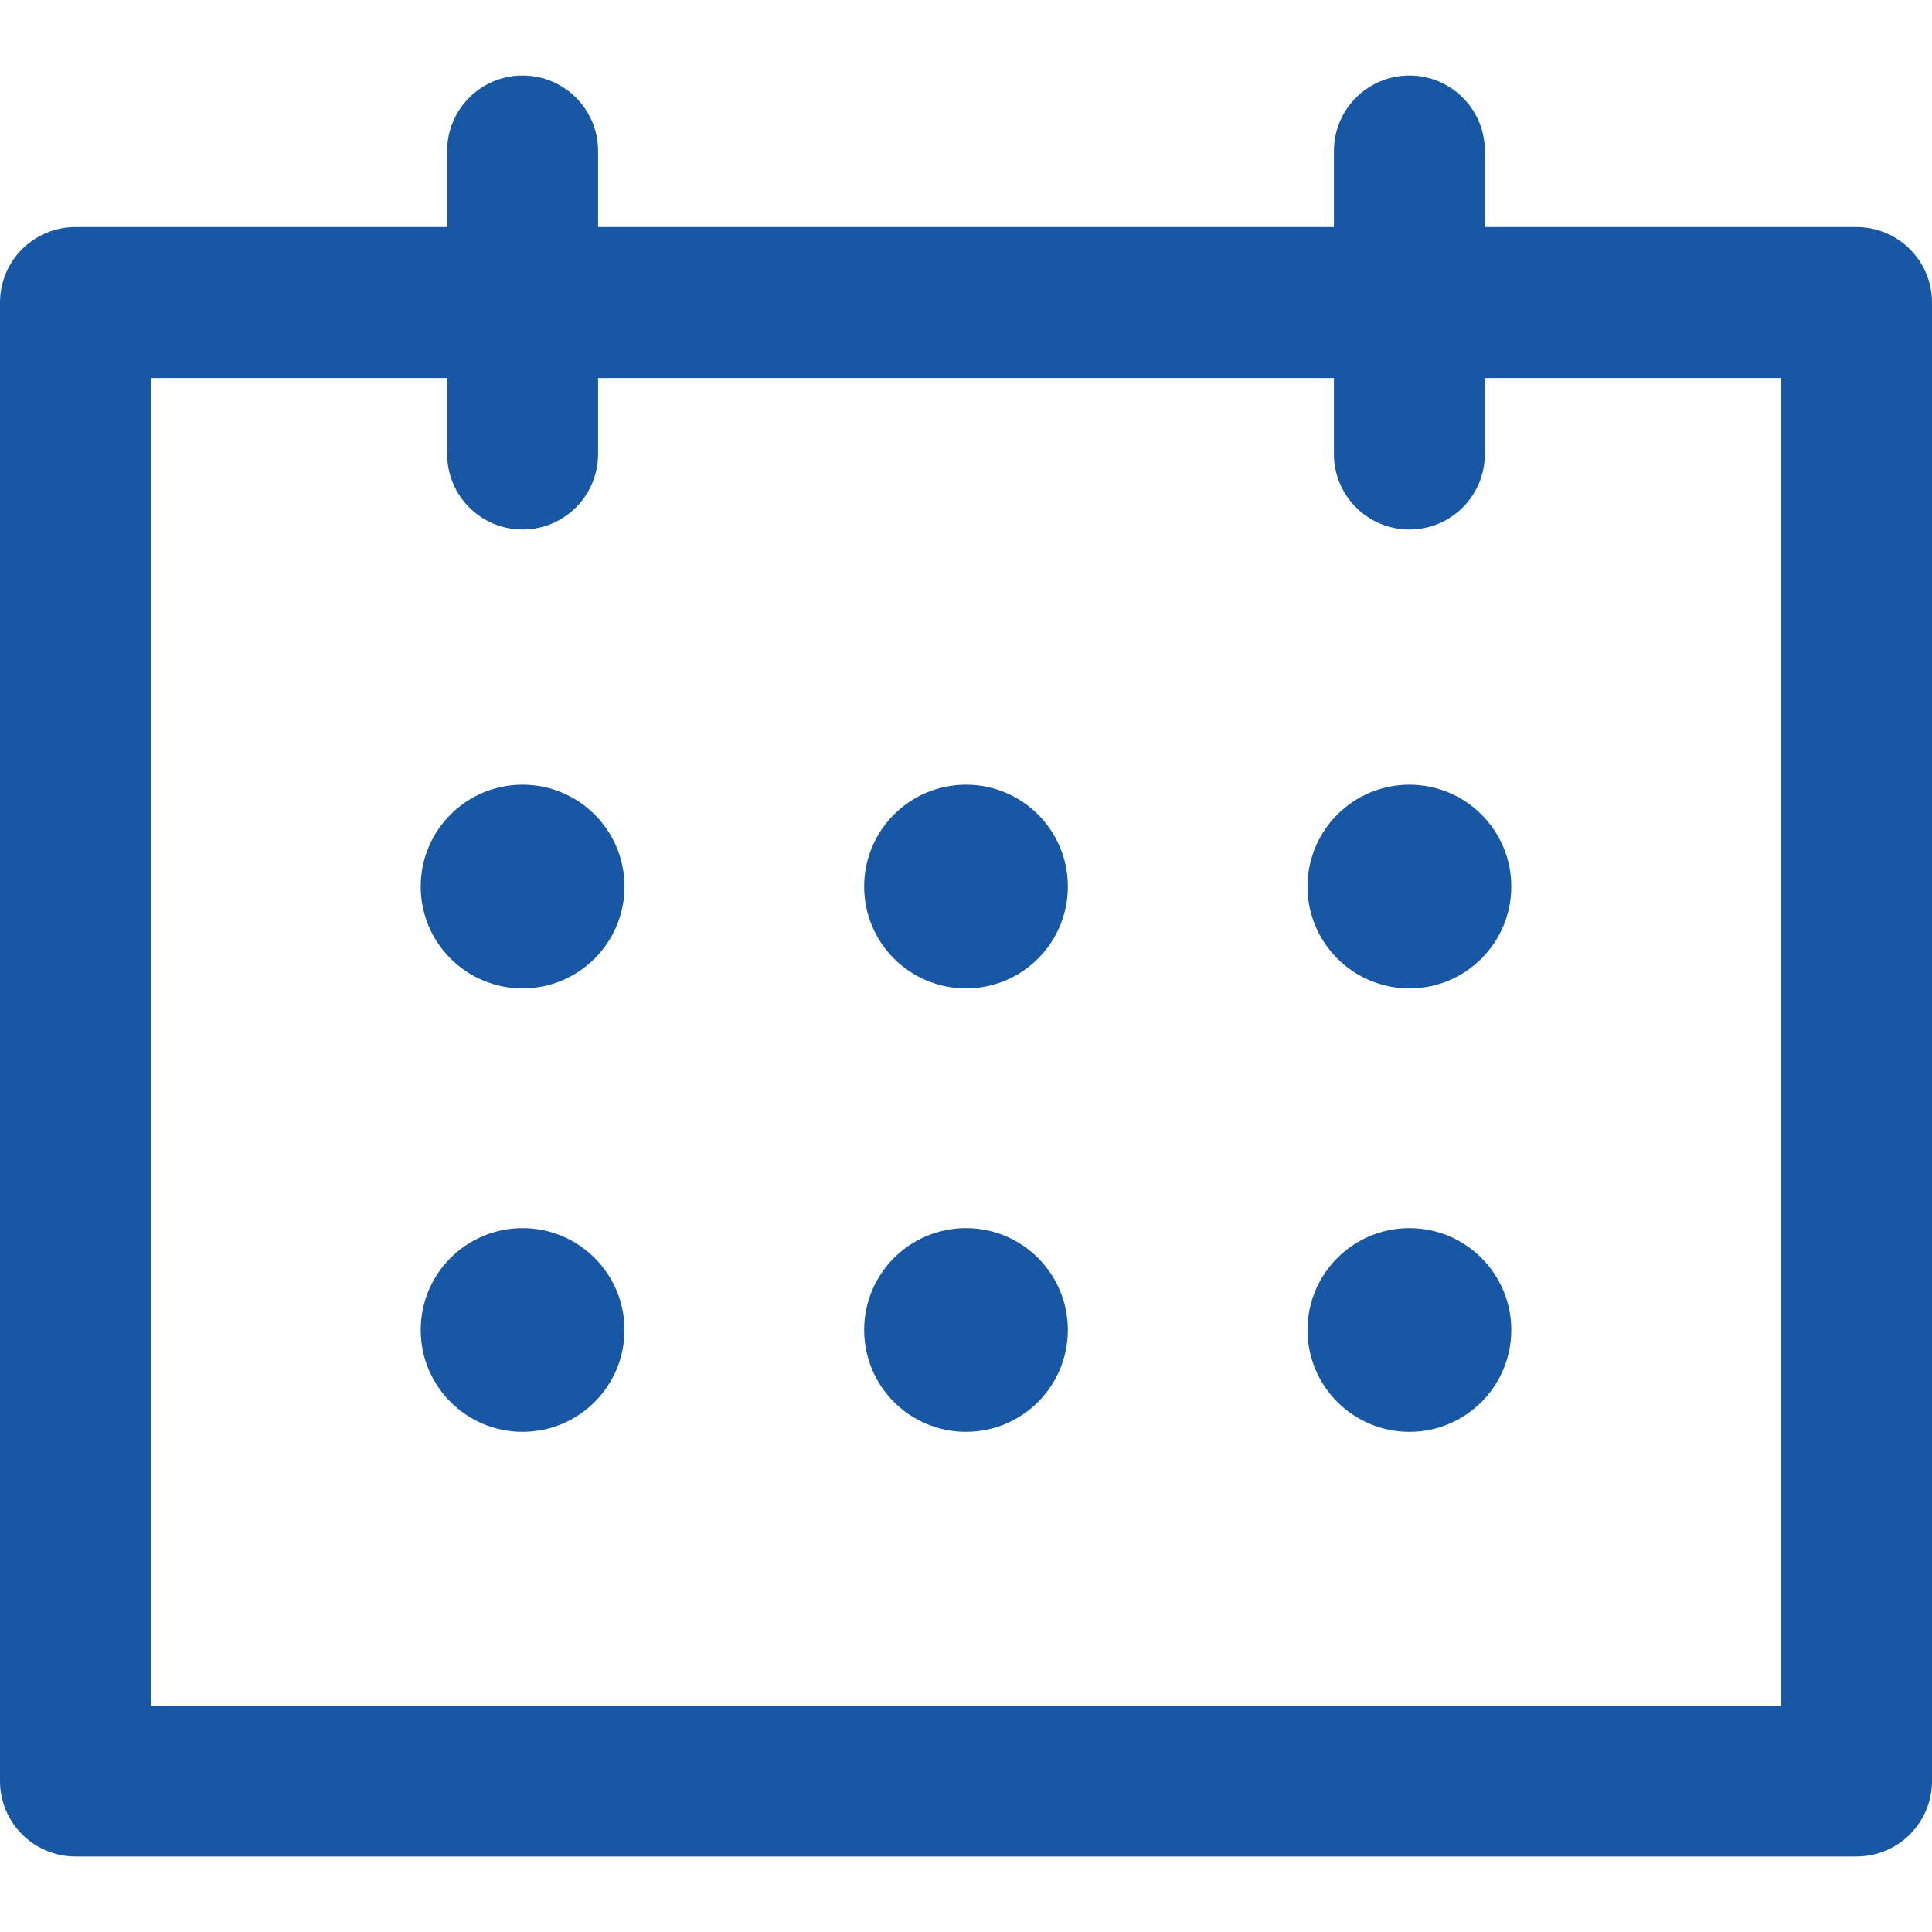 <svg width="25" height="25" viewBox="0 0 25 25" fill="none" xmlns="http://www.w3.org/2000/svg">
<path d="M24.023 2.938H19.214V1.953C19.214 1.414 18.777 0.977 18.238 0.977C17.698 0.977 17.261 1.414 17.261 1.953V2.938H7.739V1.953C7.739 1.414 7.302 0.977 6.762 0.977C6.223 0.977 5.786 1.414 5.786 1.953V2.938H0.977C0.437 2.938 0 3.375 0 3.914V23.047C0 23.586 0.437 24.023 0.977 24.023H24.023C24.563 24.023 25 23.586 25 23.047V3.914C25 3.375 24.563 2.938 24.023 2.938ZM23.047 22.07H1.953V4.891H5.786V5.875C5.786 6.415 6.223 6.852 6.762 6.852C7.302 6.852 7.739 6.415 7.739 5.875V4.891H17.261V5.875C17.261 6.415 17.698 6.852 18.238 6.852C18.777 6.852 19.214 6.415 19.214 5.875V4.891H23.047V22.07Z" fill="#1857A3"/>
<path d="M12.5 12.79C13.228 12.79 13.818 12.2 13.818 11.472C13.818 10.744 13.228 10.154 12.5 10.154C11.772 10.154 11.182 10.744 11.182 11.472C11.182 12.2 11.772 12.79 12.5 12.79Z" fill="#1857A3"/>
<path d="M12.5 18.528C13.228 18.528 13.818 17.938 13.818 17.21C13.818 16.482 13.228 15.892 12.5 15.892C11.772 15.892 11.182 16.482 11.182 17.21C11.182 17.938 11.772 18.528 12.5 18.528Z" fill="#1857A3"/>
<path d="M6.762 12.79C7.49 12.79 8.081 12.2 8.081 11.472C8.081 10.744 7.49 10.154 6.762 10.154C6.034 10.154 5.444 10.744 5.444 11.472C5.444 12.2 6.034 12.79 6.762 12.79Z" fill="#1857A3"/>
<path d="M18.238 12.79C18.966 12.79 19.556 12.2 19.556 11.472C19.556 10.744 18.966 10.154 18.238 10.154C17.51 10.154 16.919 10.744 16.919 11.472C16.919 12.2 17.51 12.79 18.238 12.79Z" fill="#1857A3"/>
<path d="M6.762 18.528C7.49 18.528 8.081 17.938 8.081 17.21C8.081 16.482 7.49 15.892 6.762 15.892C6.034 15.892 5.444 16.482 5.444 17.21C5.444 17.938 6.034 18.528 6.762 18.528Z" fill="#1857A3"/>
<path d="M18.238 18.528C18.966 18.528 19.556 17.938 19.556 17.21C19.556 16.482 18.966 15.892 18.238 15.892C17.51 15.892 16.919 16.482 16.919 17.21C16.919 17.938 17.51 18.528 18.238 18.528Z" fill="#1857A3"/>
</svg>
